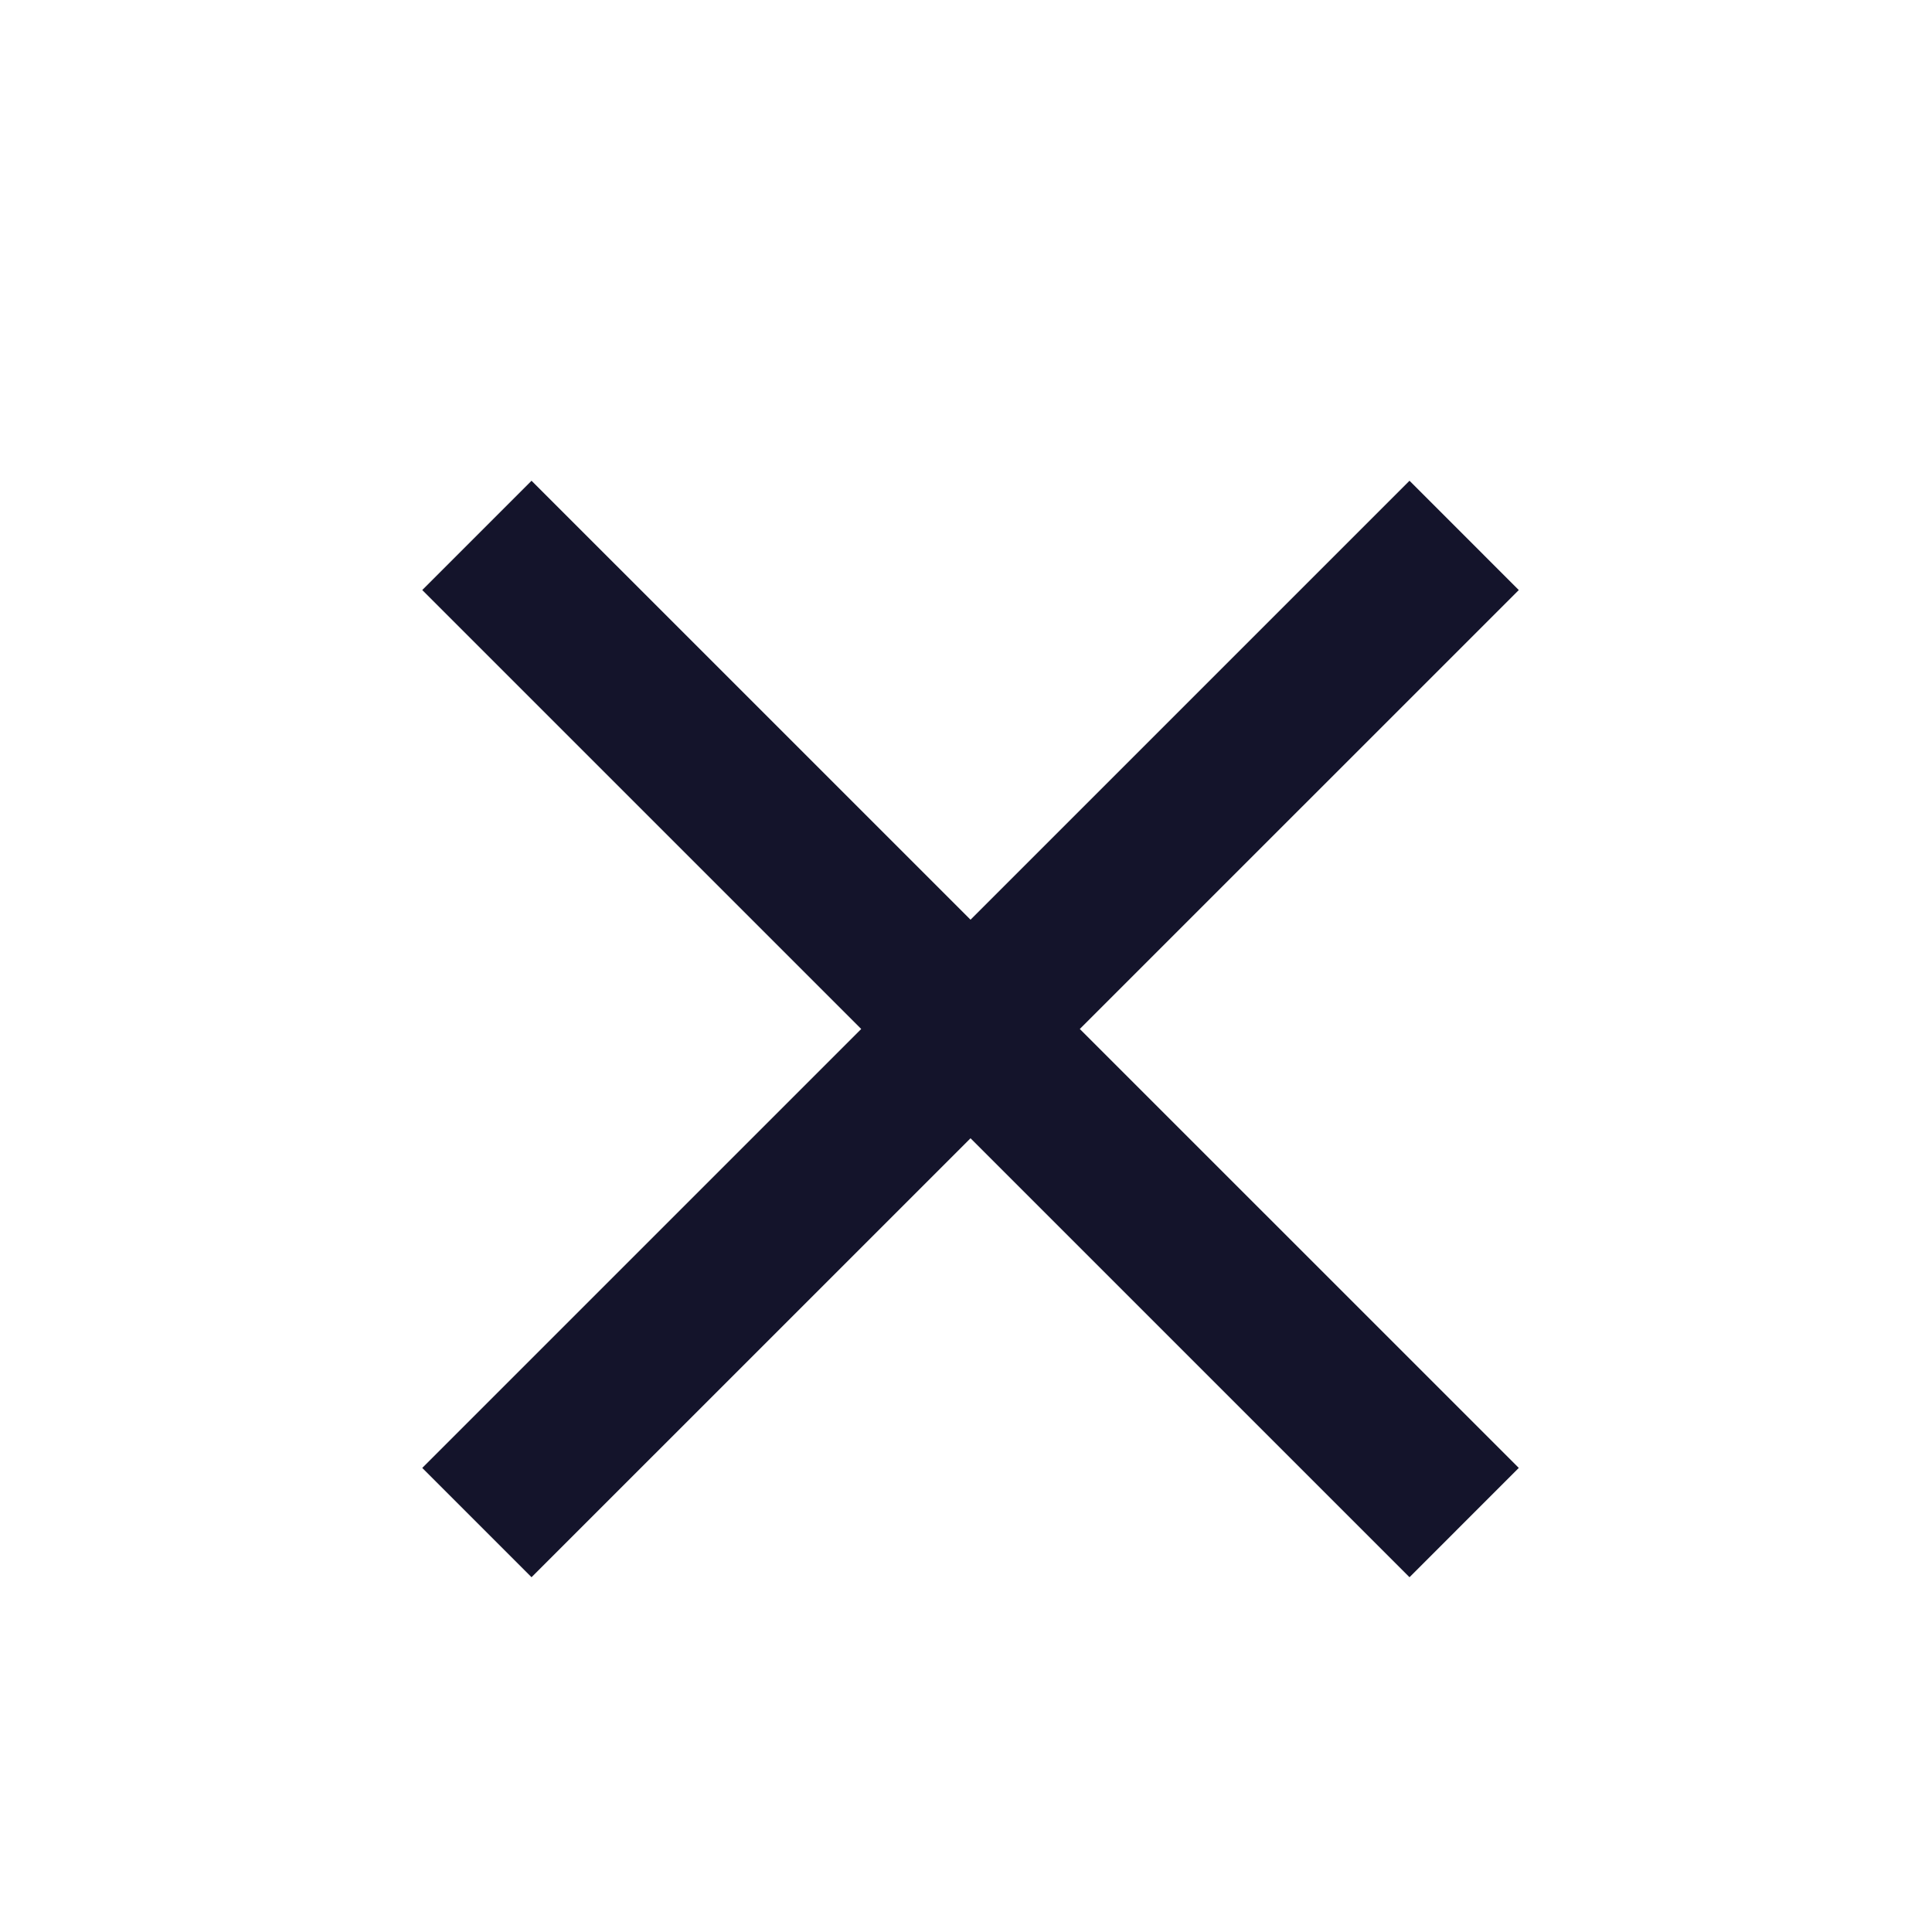 <svg width="25" height="25" viewBox="0 0 25 25" fill="none" xmlns="http://www.w3.org/2000/svg">
<path d="M6.171 6.928L18.946 19.702" stroke="#14142B" stroke-width="2" stroke-linejoin="round"/>
<path d="M6.171 19.702L18.946 6.928" stroke="#14142B" stroke-width="2" stroke-linejoin="round"/>
</svg>
